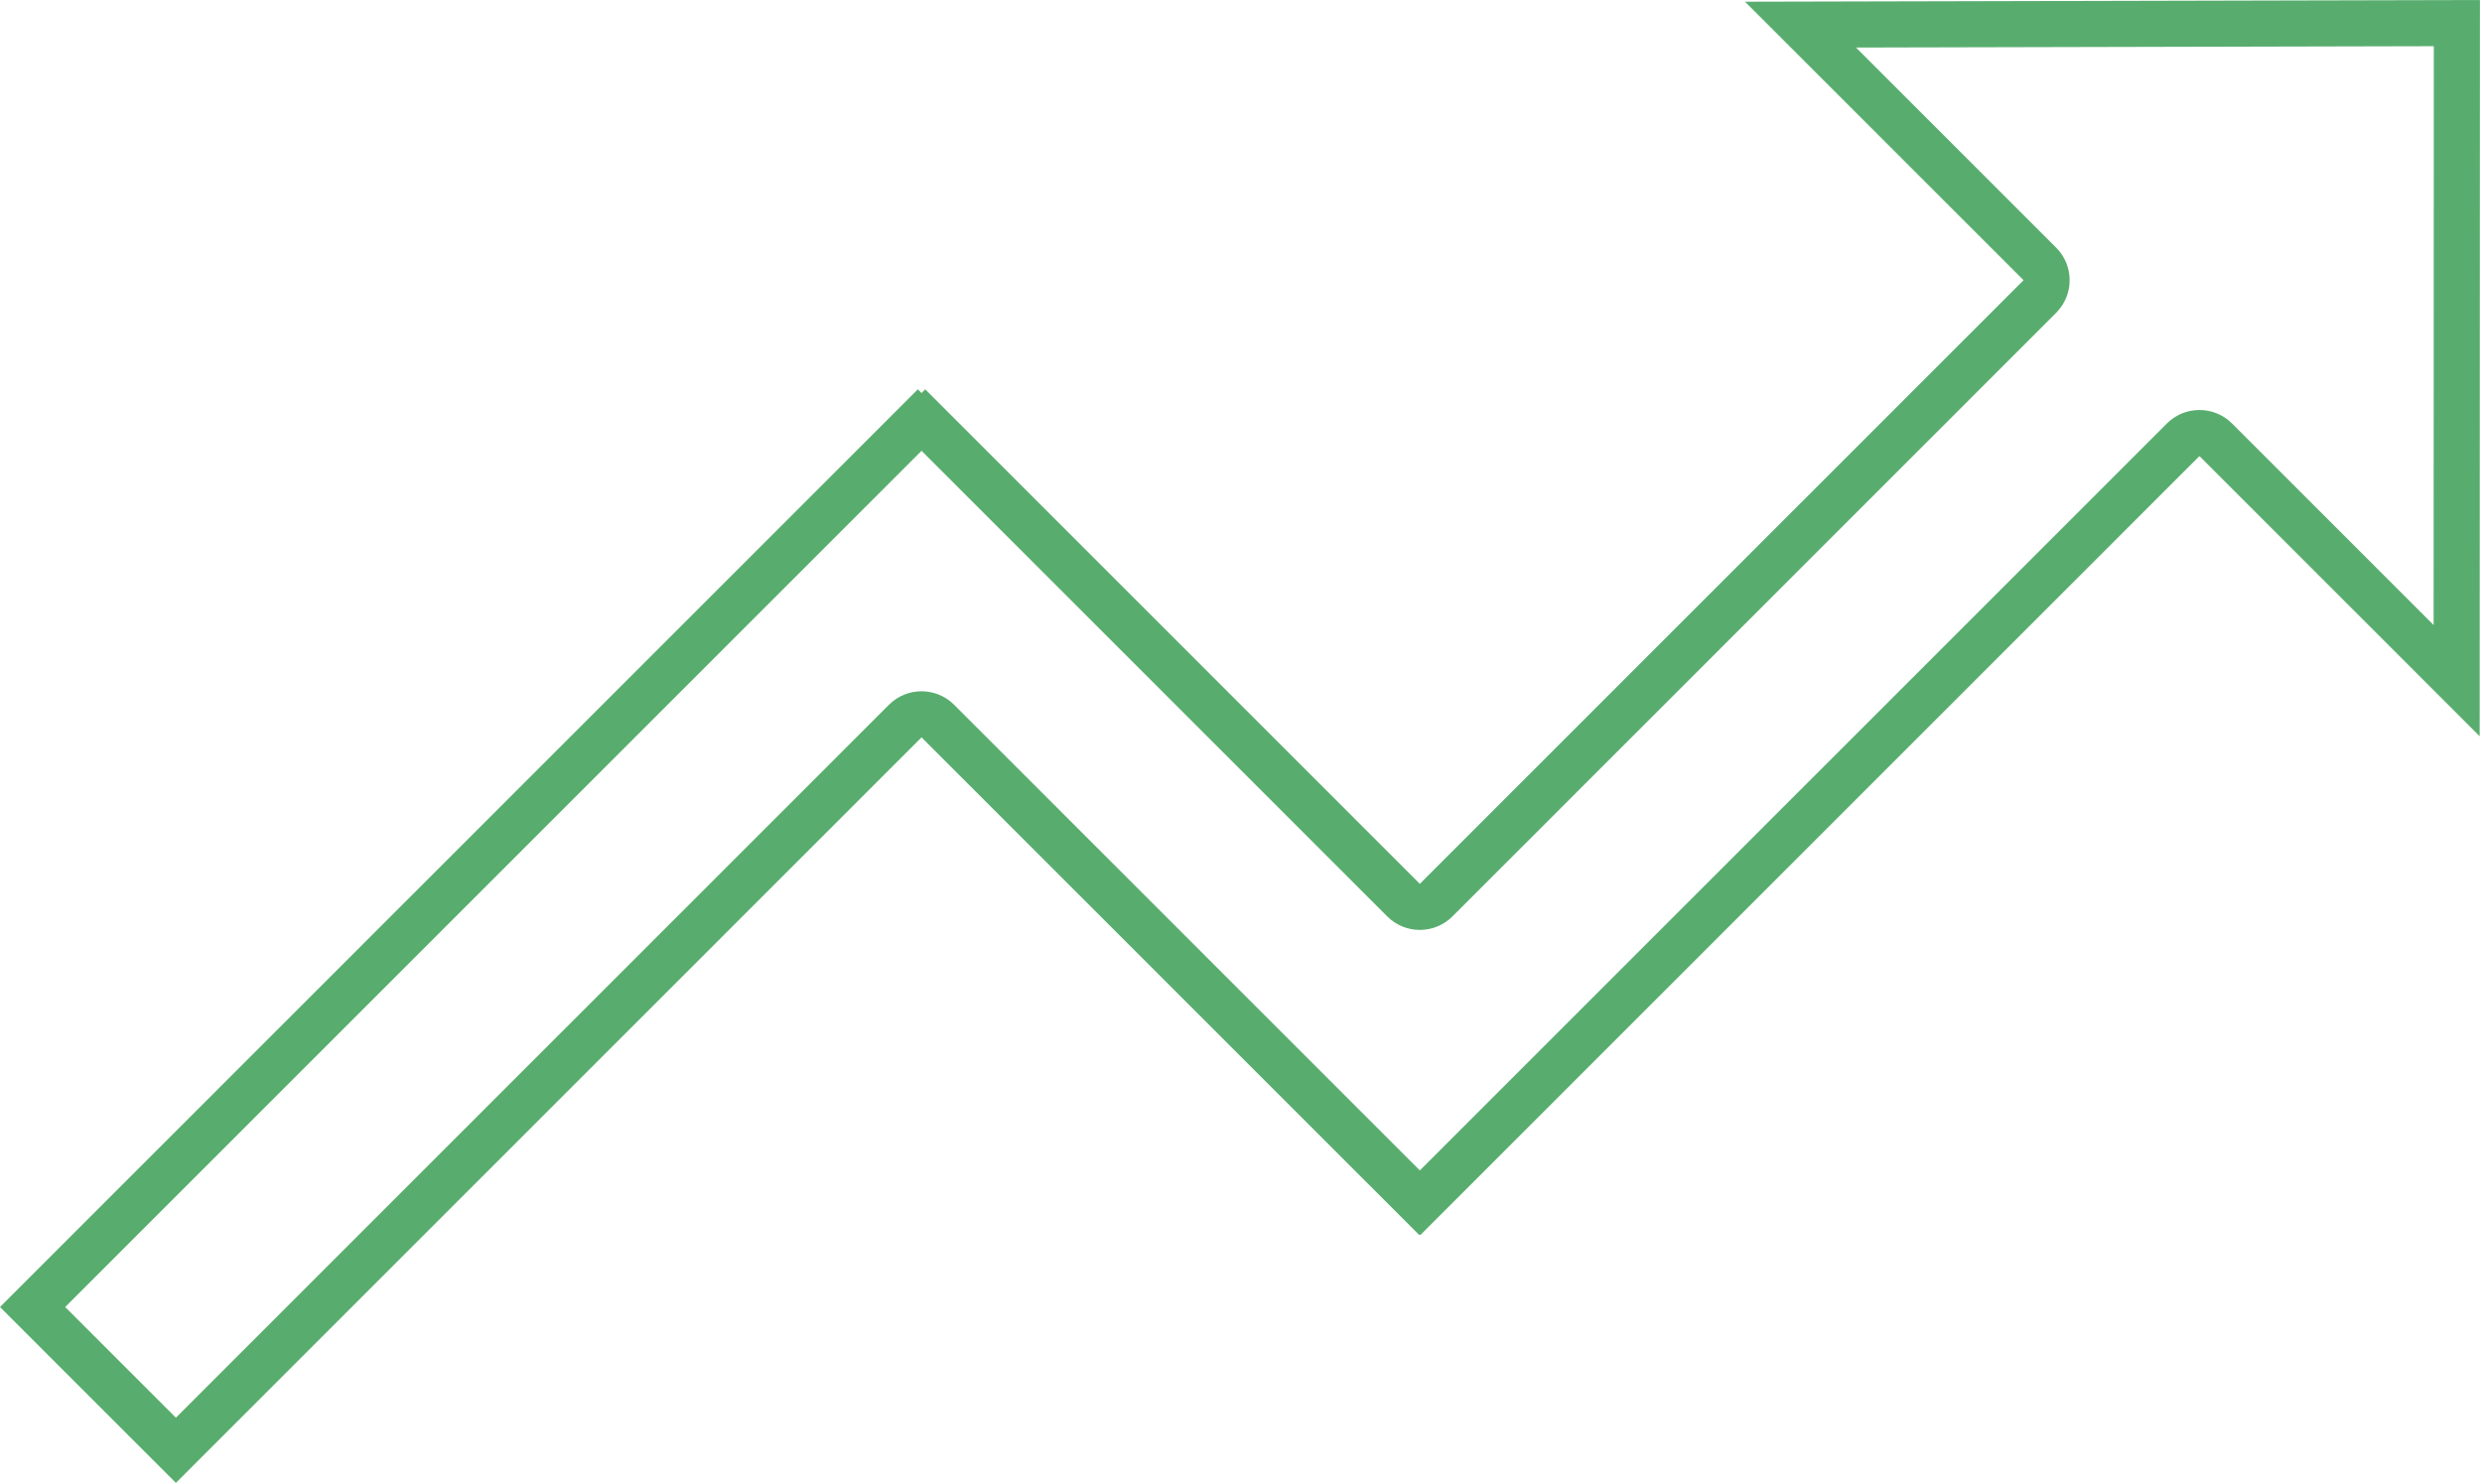 <svg viewBox="0 0 913 546"
    xmlns="http://www.w3.org/2000/svg" fill-rule="evenodd" clip-rule="evenodd" stroke-linejoin="round" stroke-miterlimit="2">
    <path d="M338.986 144.601l1.364-1.364 181.934 181.934 222.079-222.079L641.901.631 912.24 0l-.097 270.872-103.077-103.076-286.592 286.592-.19-.19-.19.19L338.986 271.28 64.704 545.563 0 480.859l337.622-337.622 1.364 1.364zm556.216 85.352l.076-212.958-212.538.496 73.612 73.612c6.622 6.621 6.622 17.357 0 23.978L534.273 337.16c-6.621 6.622-17.357 6.622-23.978 0L338.986 165.852 23.979 480.859l40.725 40.725 262.293-262.293c6.621-6.622 17.357-6.622 23.978 0l171.309 171.308 274.793-274.793c6.622-6.621 17.357-6.621 23.979 0l74.146 74.147z" fill="#58ad6e"/>
</svg>